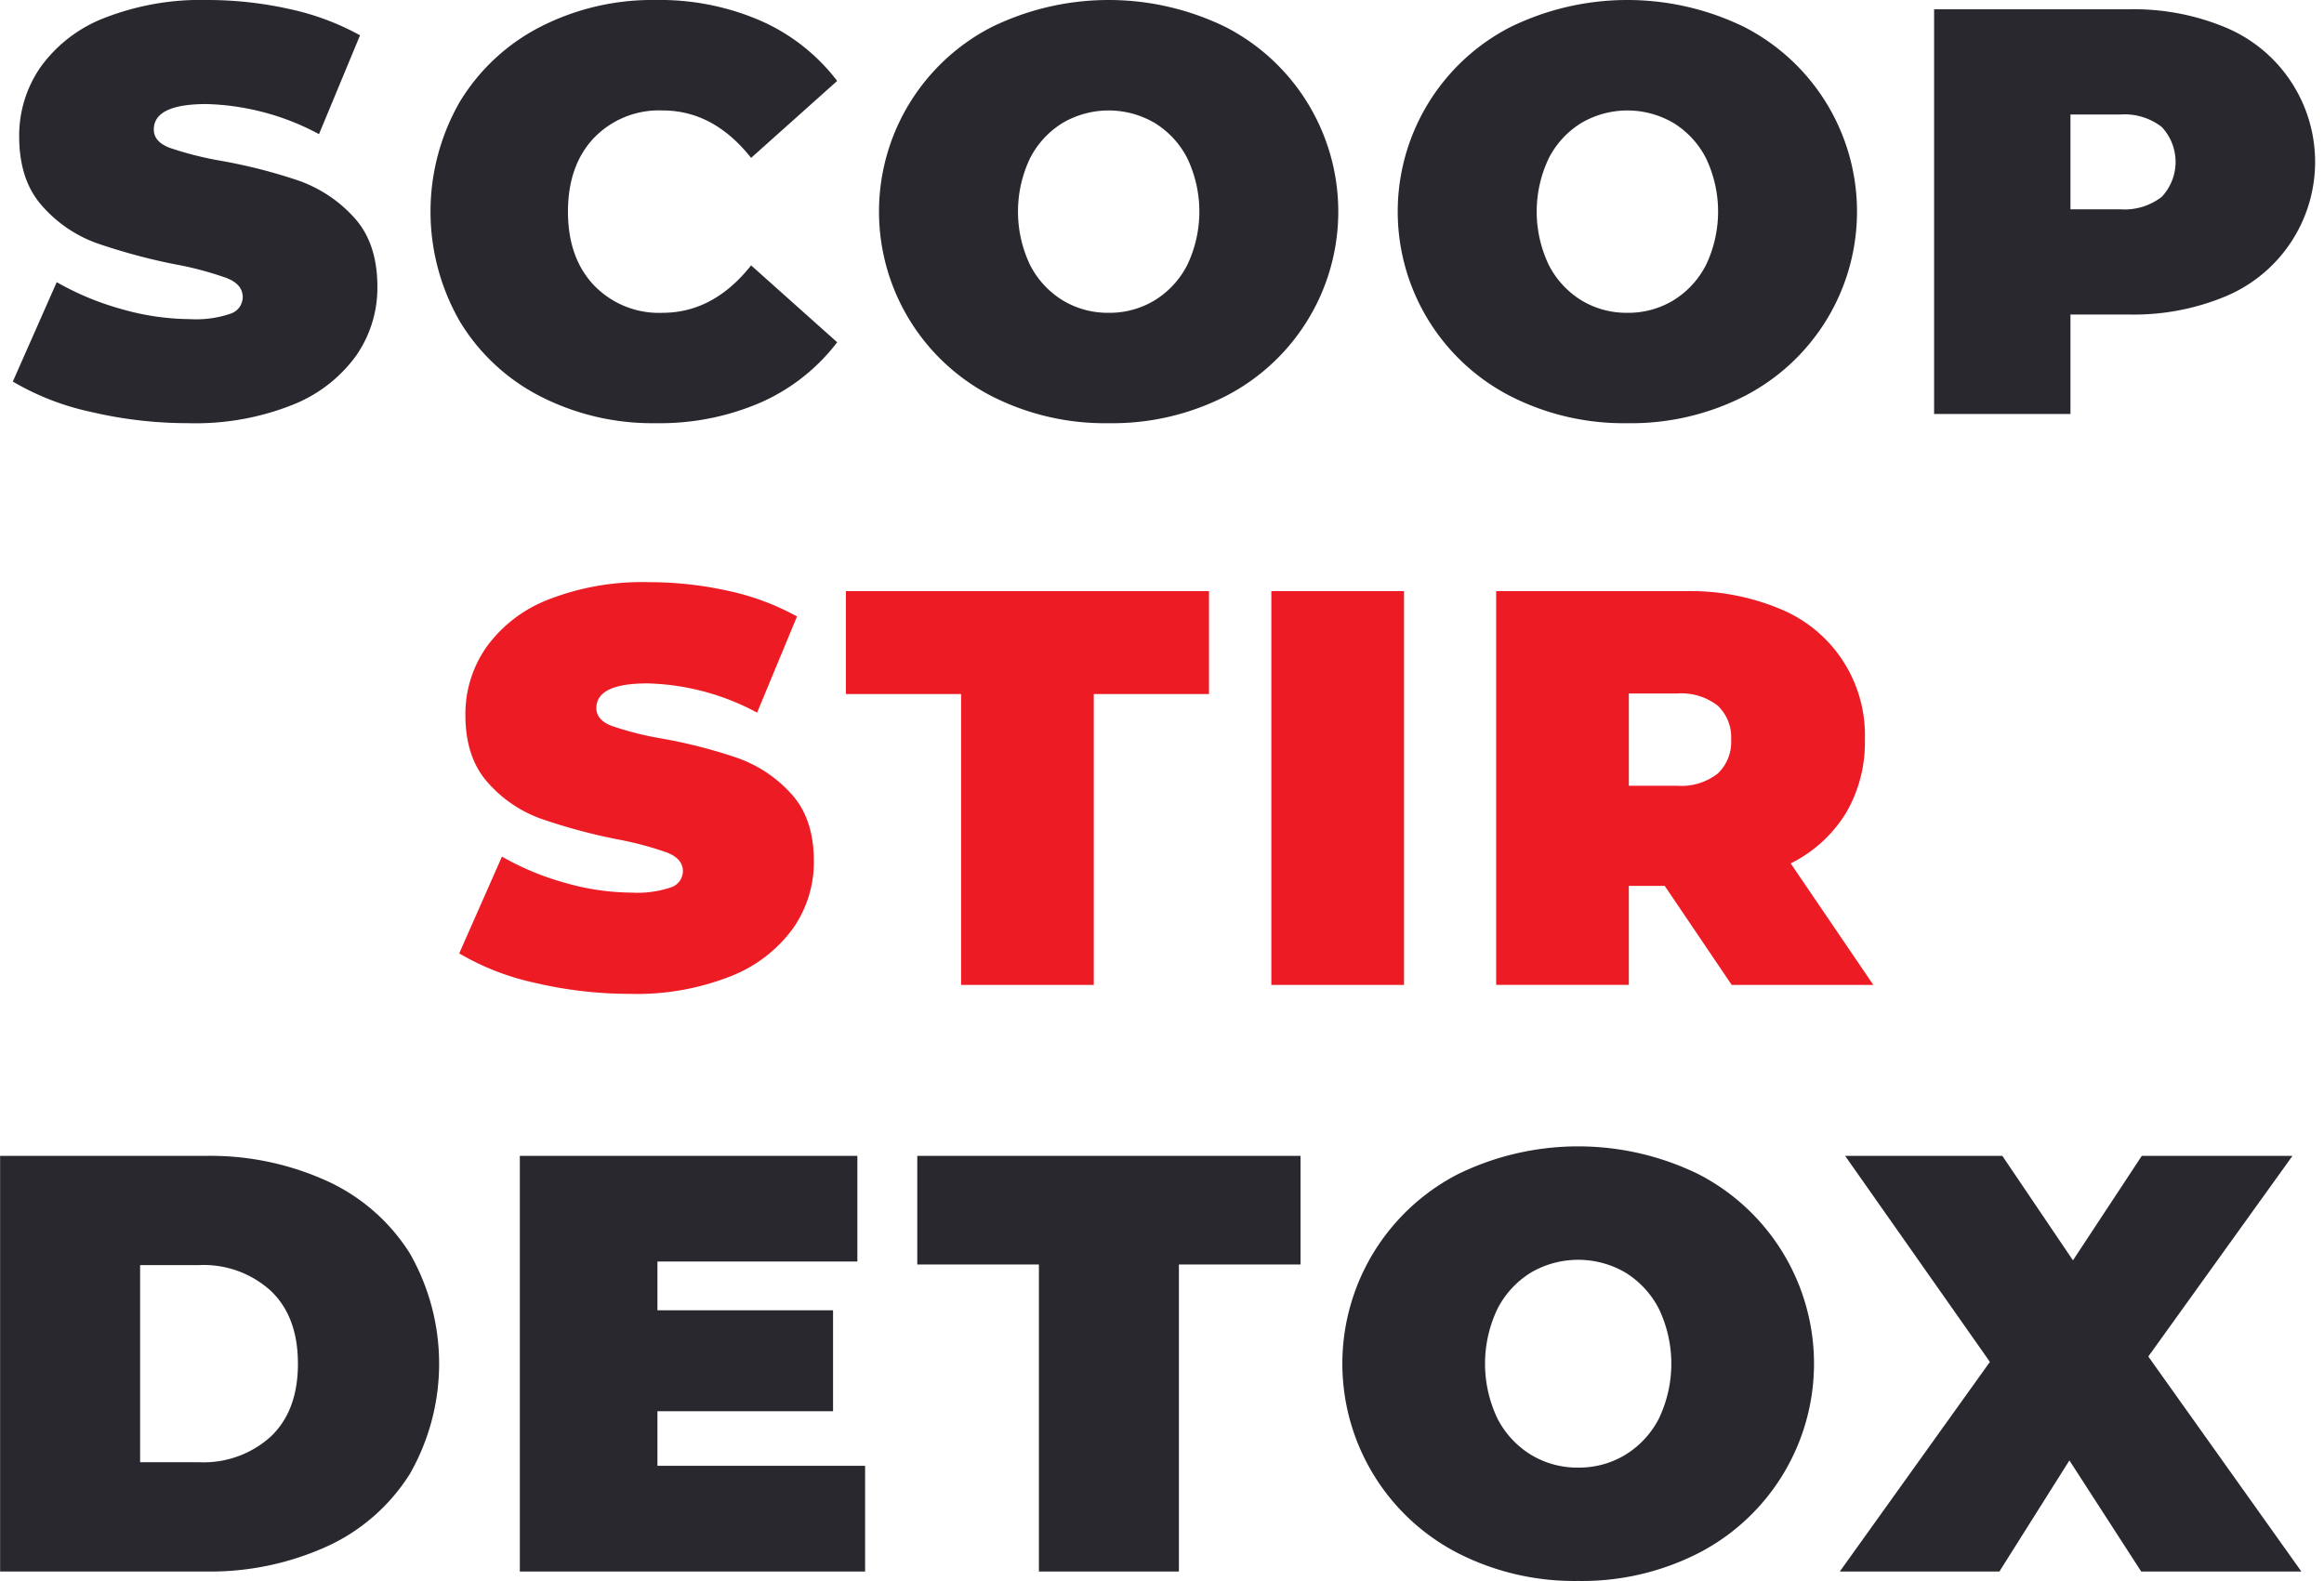 <svg id="text" xmlns="http://www.w3.org/2000/svg" xmlns:xlink="http://www.w3.org/1999/xlink" width="297.437" height="202.38" viewBox="0 0 297.437 202.38">
  <defs>
    <style>
      .cls-1 {
        filter: url(#filter);
      }

      .cls-2 {
        fill: #fff;
      }

      .cls-3 {
        fill: #29282e;
      }

      .cls-3, .cls-4 {
        fill-rule: evenodd;
      }

      .cls-4 {
        fill: #ed1c24;
      }
    </style>
    <filter id="filter" filterUnits="userSpaceOnUse">
      <feFlood result="flood" flood-color="#29282e"/>
      <feComposite result="composite" operator="in" in2="SourceGraphic"/>
      <feBlend result="blend" in2="SourceGraphic"/>
    </filter>
  </defs>
  <g id="elipses" class="cls-1">
    <circle id="Ellipse_3_copy_5" data-name="Ellipse 3 copy 5" class="cls-2" cx="259.437" cy="104.41" r="2"/>
    <circle id="Ellipse_3_copy_7" data-name="Ellipse 3 copy 7" class="cls-2" cx="277.437" cy="104.41" r="2"/>
    <circle id="Ellipse_3_copy_9" data-name="Ellipse 3 copy 9" class="cls-2" cx="295.437" cy="104.41" r="2"/>
  </g>
  <g id="elipses-2" data-name="elipses" class="cls-1">
    <circle class="cls-2" cx="3.437" cy="104.41" r="2"/>
    <circle id="Ellipse_3_copy_2" data-name="Ellipse 3 copy 2" class="cls-2" cx="21.437" cy="104.41" r="2"/>
    <circle id="Ellipse_3_copy_4" data-name="Ellipse 3 copy 4" class="cls-2" cx="39.437" cy="104.41" r="2"/>
  </g>
  <g id="Группа_1_копия_2" data-name="Группа 1 копия 2">
    <path id="Scoop" class="cls-3" d="M480.759,1962.76a33.5,33.5,0,0,0,13.2-2.33,18.387,18.387,0,0,0,8.169-6.29,15.211,15.211,0,0,0,2.735-8.84q0-5.625-2.994-8.88a17.354,17.354,0,0,0-7.06-4.7,67.9,67.9,0,0,0-9.981-2.55,42.785,42.785,0,0,1-6.58-1.67c-1.331-.52-2-1.29-2-2.33q0-3.255,6.728-3.26a32.136,32.136,0,0,1,14.416,3.85l5.249-12.65a32.935,32.935,0,0,0-9.056-3.37,48.166,48.166,0,0,0-10.461-1.15,33.886,33.886,0,0,0-13.2,2.3,18.026,18.026,0,0,0-8.169,6.29,15.351,15.351,0,0,0-2.736,8.88q0,5.625,2.957,8.91a16.949,16.949,0,0,0,6.95,4.74,76.312,76.312,0,0,0,9.981,2.7,42.6,42.6,0,0,1,6.69,1.78c1.355,0.54,2.033,1.35,2.033,2.44a2.257,2.257,0,0,1-1.552,2.11,13.613,13.613,0,0,1-5.175.7,32.447,32.447,0,0,1-8.8-1.29,36.1,36.1,0,0,1-8.28-3.44l-5.619,12.72a33.457,33.457,0,0,0,10.018,3.89,54.348,54.348,0,0,0,12.531,1.44h0Zm59.736,0a32.528,32.528,0,0,0,13.455-2.66,24.976,24.976,0,0,0,9.759-7.7l-11.016-9.84q-4.806,6.06-11.311,6.07a11.528,11.528,0,0,1-8.8-3.52q-3.327-3.51-3.327-9.43t3.327-9.44a11.557,11.557,0,0,1,8.8-3.51q6.506,0,11.311,6.07l11.016-9.85a24.953,24.953,0,0,0-9.759-7.69,32.37,32.37,0,0,0-13.455-2.67,31.465,31.465,0,0,0-14.786,3.44,25.808,25.808,0,0,0-10.314,9.62,28.213,28.213,0,0,0,0,28.05,25.671,25.671,0,0,0,10.314,9.62,31.465,31.465,0,0,0,14.786,3.44h0Zm57.961,0a31.893,31.893,0,0,0,15.008-3.48,26.565,26.565,0,0,0,0-47.21,34.1,34.1,0,0,0-30.016,0,26.559,26.559,0,0,0,0,47.21,31.891,31.891,0,0,0,15.008,3.48h0Zm0-14.13a11.117,11.117,0,0,1-5.878-1.59,11.389,11.389,0,0,1-4.177-4.52,15.871,15.871,0,0,1,0-13.69,11.361,11.361,0,0,1,4.177-4.51,11.658,11.658,0,0,1,11.755,0,11.368,11.368,0,0,1,4.177,4.51,15.861,15.861,0,0,1,0,13.69,11.4,11.4,0,0,1-4.177,4.52,11.121,11.121,0,0,1-5.877,1.59h0Zm66.389,14.13a31.893,31.893,0,0,0,15.008-3.48,26.565,26.565,0,0,0,0-47.21,34.1,34.1,0,0,0-30.016,0,26.559,26.559,0,0,0,0,47.21,31.891,31.891,0,0,0,15.008,3.48h0Zm0-14.13a11.116,11.116,0,0,1-5.877-1.59,11.389,11.389,0,0,1-4.177-4.52,15.861,15.861,0,0,1,0-13.69,11.361,11.361,0,0,1,4.177-4.51,11.658,11.658,0,0,1,11.755,0,11.368,11.368,0,0,1,4.177,4.51,15.871,15.871,0,0,1,0,13.69,11.4,11.4,0,0,1-4.177,4.52,11.125,11.125,0,0,1-5.878,1.59h0Zm64.172-38.85H704.1v51.8H721.55v-12.73h7.467a30.5,30.5,0,0,0,12.494-2.37,18.654,18.654,0,0,0,0-34.33,30.5,30.5,0,0,0-12.494-2.37h0Zm-1.109,25.6H721.55v-12.13h6.358a7.761,7.761,0,0,1,5.323,1.59,6.531,6.531,0,0,1,0,8.95,7.761,7.761,0,0,1-5.323,1.59h0Z" transform="translate(-456.563 -1908.59)"/>
    <path id="Detox" class="cls-3" d="M456.577,2109.75h26.195a36.177,36.177,0,0,0,15.68-3.23,24.578,24.578,0,0,0,10.554-9.24,28.462,28.462,0,0,0,0-28.27,24.557,24.557,0,0,0-10.554-9.23,36.033,36.033,0,0,0-15.68-3.23H456.577v53.2Zm17.919-13.99v-25.23h7.517a12.765,12.765,0,0,1,9.225,3.31q3.454,3.3,3.455,9.31t-3.455,9.31a12.8,12.8,0,0,1-9.225,3.3H474.5Zm66.209,0.46v-6.99H563.18v-12.92H540.705v-6.24h25.588v-13.52h-43.2v53.2h44.19v-13.53H540.705Zm48.822,13.53h17.919v-39.3h15.566v-13.9H573.961v13.9h15.566v39.3Zm69.019,1.21a32.786,32.786,0,0,0,15.414-3.57,27.285,27.285,0,0,0,0-48.49,35.059,35.059,0,0,0-30.827,0,27.285,27.285,0,0,0,0,48.49,32.776,32.776,0,0,0,15.413,3.57h0Zm0-14.51a11.408,11.408,0,0,1-6.036-1.64,11.685,11.685,0,0,1-4.29-4.63,16.29,16.29,0,0,1,0-14.06,11.713,11.713,0,0,1,4.29-4.64,11.991,11.991,0,0,1,12.072,0,11.72,11.72,0,0,1,4.29,4.64,16.29,16.29,0,0,1,0,14.06,11.692,11.692,0,0,1-4.29,4.63,11.413,11.413,0,0,1-6.036,1.64h0Zm92.558,13.3-19.59-27.52,18.451-25.68H730.679l-8.808,13.37-9.036-13.37H692.714l18.527,26.37-19.21,26.83h20.425l8.959-14.22,9.188,14.22h20.5Z" transform="translate(-456.563 -1908.59)"/>
    <path id="Stir" class="cls-4" d="M537.273,2035.81a32.552,32.552,0,0,0,12.84-2.27,17.893,17.893,0,0,0,7.949-6.12,14.781,14.781,0,0,0,2.662-8.6q0-5.475-2.914-8.64a16.855,16.855,0,0,0-6.869-4.57,65.252,65.252,0,0,0-9.711-2.49,39.738,39.738,0,0,1-6.4-1.62c-1.295-.5-1.942-1.26-1.942-2.27q0-3.165,6.545-3.16a31.134,31.134,0,0,1,14.027,3.74l5.108-12.31a32.09,32.09,0,0,0-8.812-3.28,46.828,46.828,0,0,0-10.179-1.11,32.954,32.954,0,0,0-12.84,2.23,17.607,17.607,0,0,0-7.948,6.12,14.942,14.942,0,0,0-2.662,8.64q0,5.475,2.878,8.67a16.451,16.451,0,0,0,6.761,4.61,73.777,73.777,0,0,0,9.711,2.63,41.775,41.775,0,0,1,6.51,1.73q1.977,0.795,1.978,2.37a2.2,2.2,0,0,1-1.51,2.06,13.4,13.4,0,0,1-5.036.68,31.464,31.464,0,0,1-8.56-1.26,34.9,34.9,0,0,1-8.056-3.35l-5.467,12.39a32.88,32.88,0,0,0,9.747,3.78,53.1,53.1,0,0,0,12.192,1.4h0Zm42.3-1.15h16.976v-37.23h14.746v-13.17H564.824v13.17H579.57v37.23Zm39.706,0h16.977v-50.4H619.276v50.4Zm58.913,0h18.127l-10.574-15.55a17.317,17.317,0,0,0,7.049-6.41,17.831,17.831,0,0,0,2.446-9.43,17.454,17.454,0,0,0-10.79-16.71,29.8,29.8,0,0,0-12.157-2.3H648.049v50.4h16.976v-12.67h4.6Zm-0.072-31.39a5.535,5.535,0,0,1-1.727,4.35,7.558,7.558,0,0,1-5.179,1.55h-6.186v-11.81h6.186a7.558,7.558,0,0,1,5.179,1.55,5.543,5.543,0,0,1,1.727,4.36h0Z" transform="translate(-456.563 -1908.59)"/>
  </g>
</svg>
